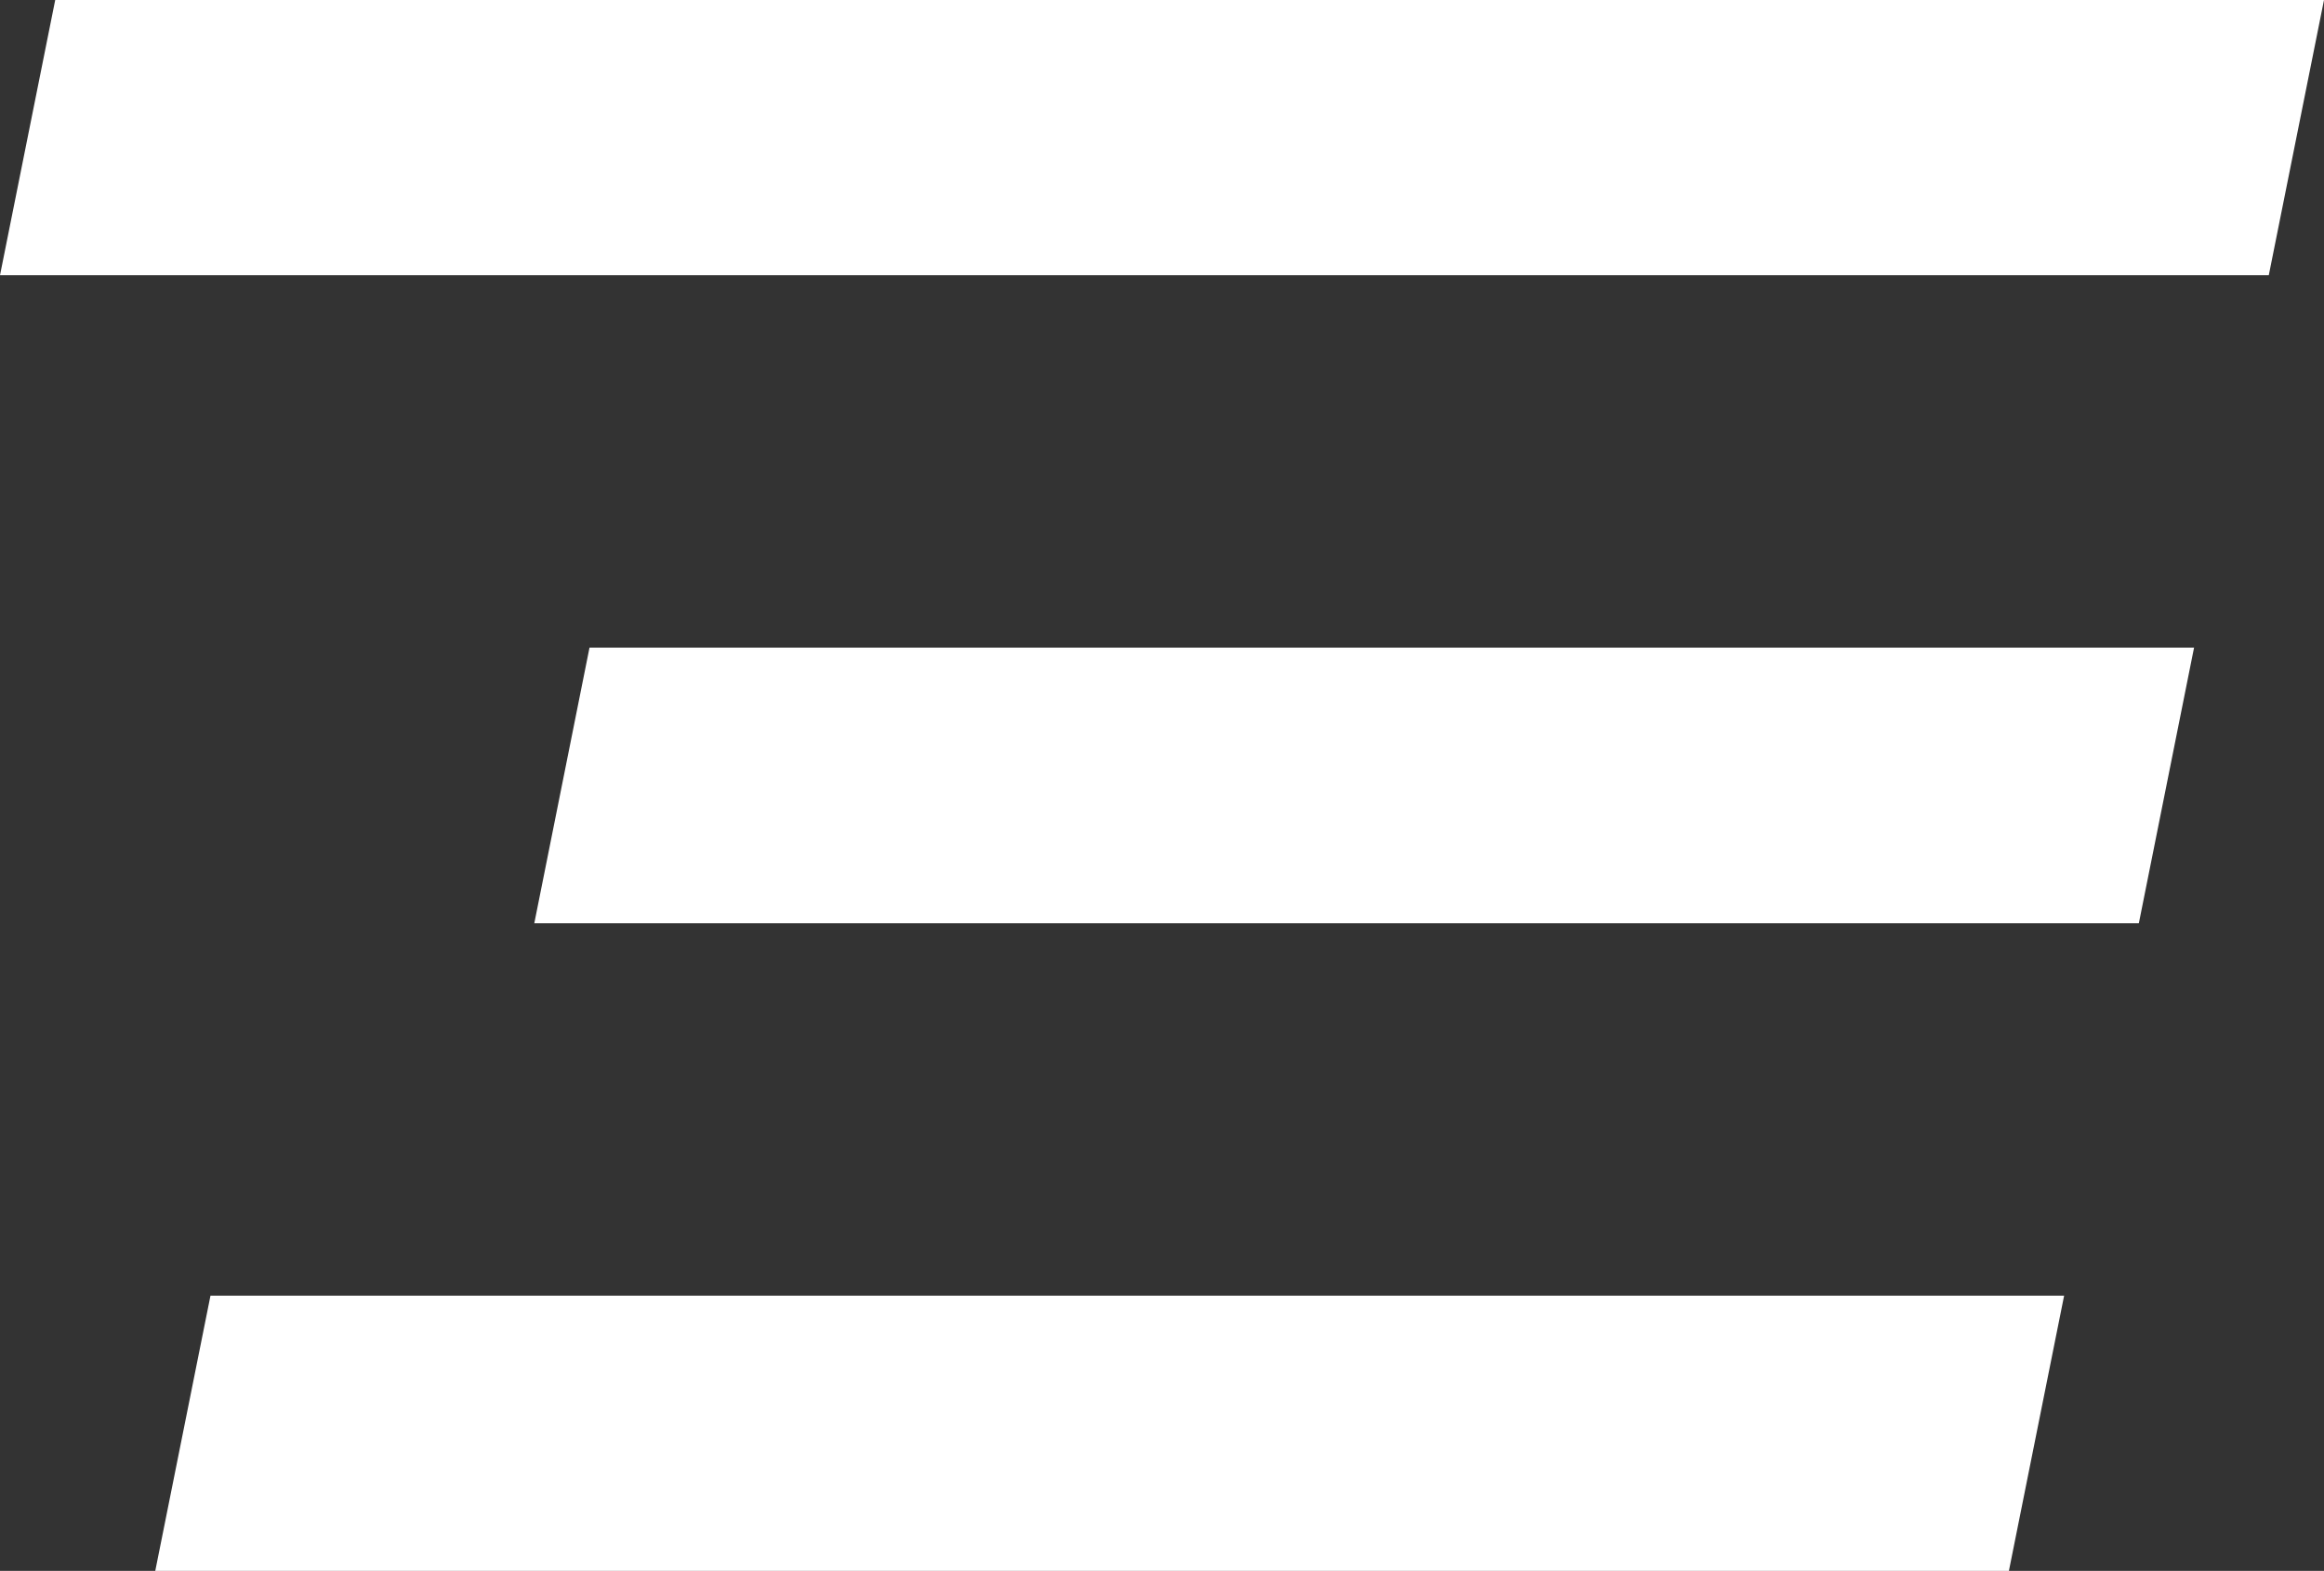 <svg xmlns="http://www.w3.org/2000/svg" viewBox="0 0 55.98 37.84"><rect x="0" y="0" width="55.98" height="37.84" fill="#333333" stroke="none"/><defs><style>.cls-1{fill:#fff;}</style></defs><title>hamburger</title><g id="Layer_2" data-name="Layer 2"><g id="Layer_1-2" data-name="Layer 1"><polygon class="cls-1" points="48.39 37.84 3.74 37.84 5.07 31.21 49.72 31.21 48.39 37.84"/><polygon class="cls-1" points="51.52 22.24 12.87 22.24 14.2 15.6 52.85 15.6 51.52 22.24"/><polygon class="cls-1" points="54.65 6.63 0 6.63 1.33 0 55.98 0 54.65 6.63"/></g></g></svg>